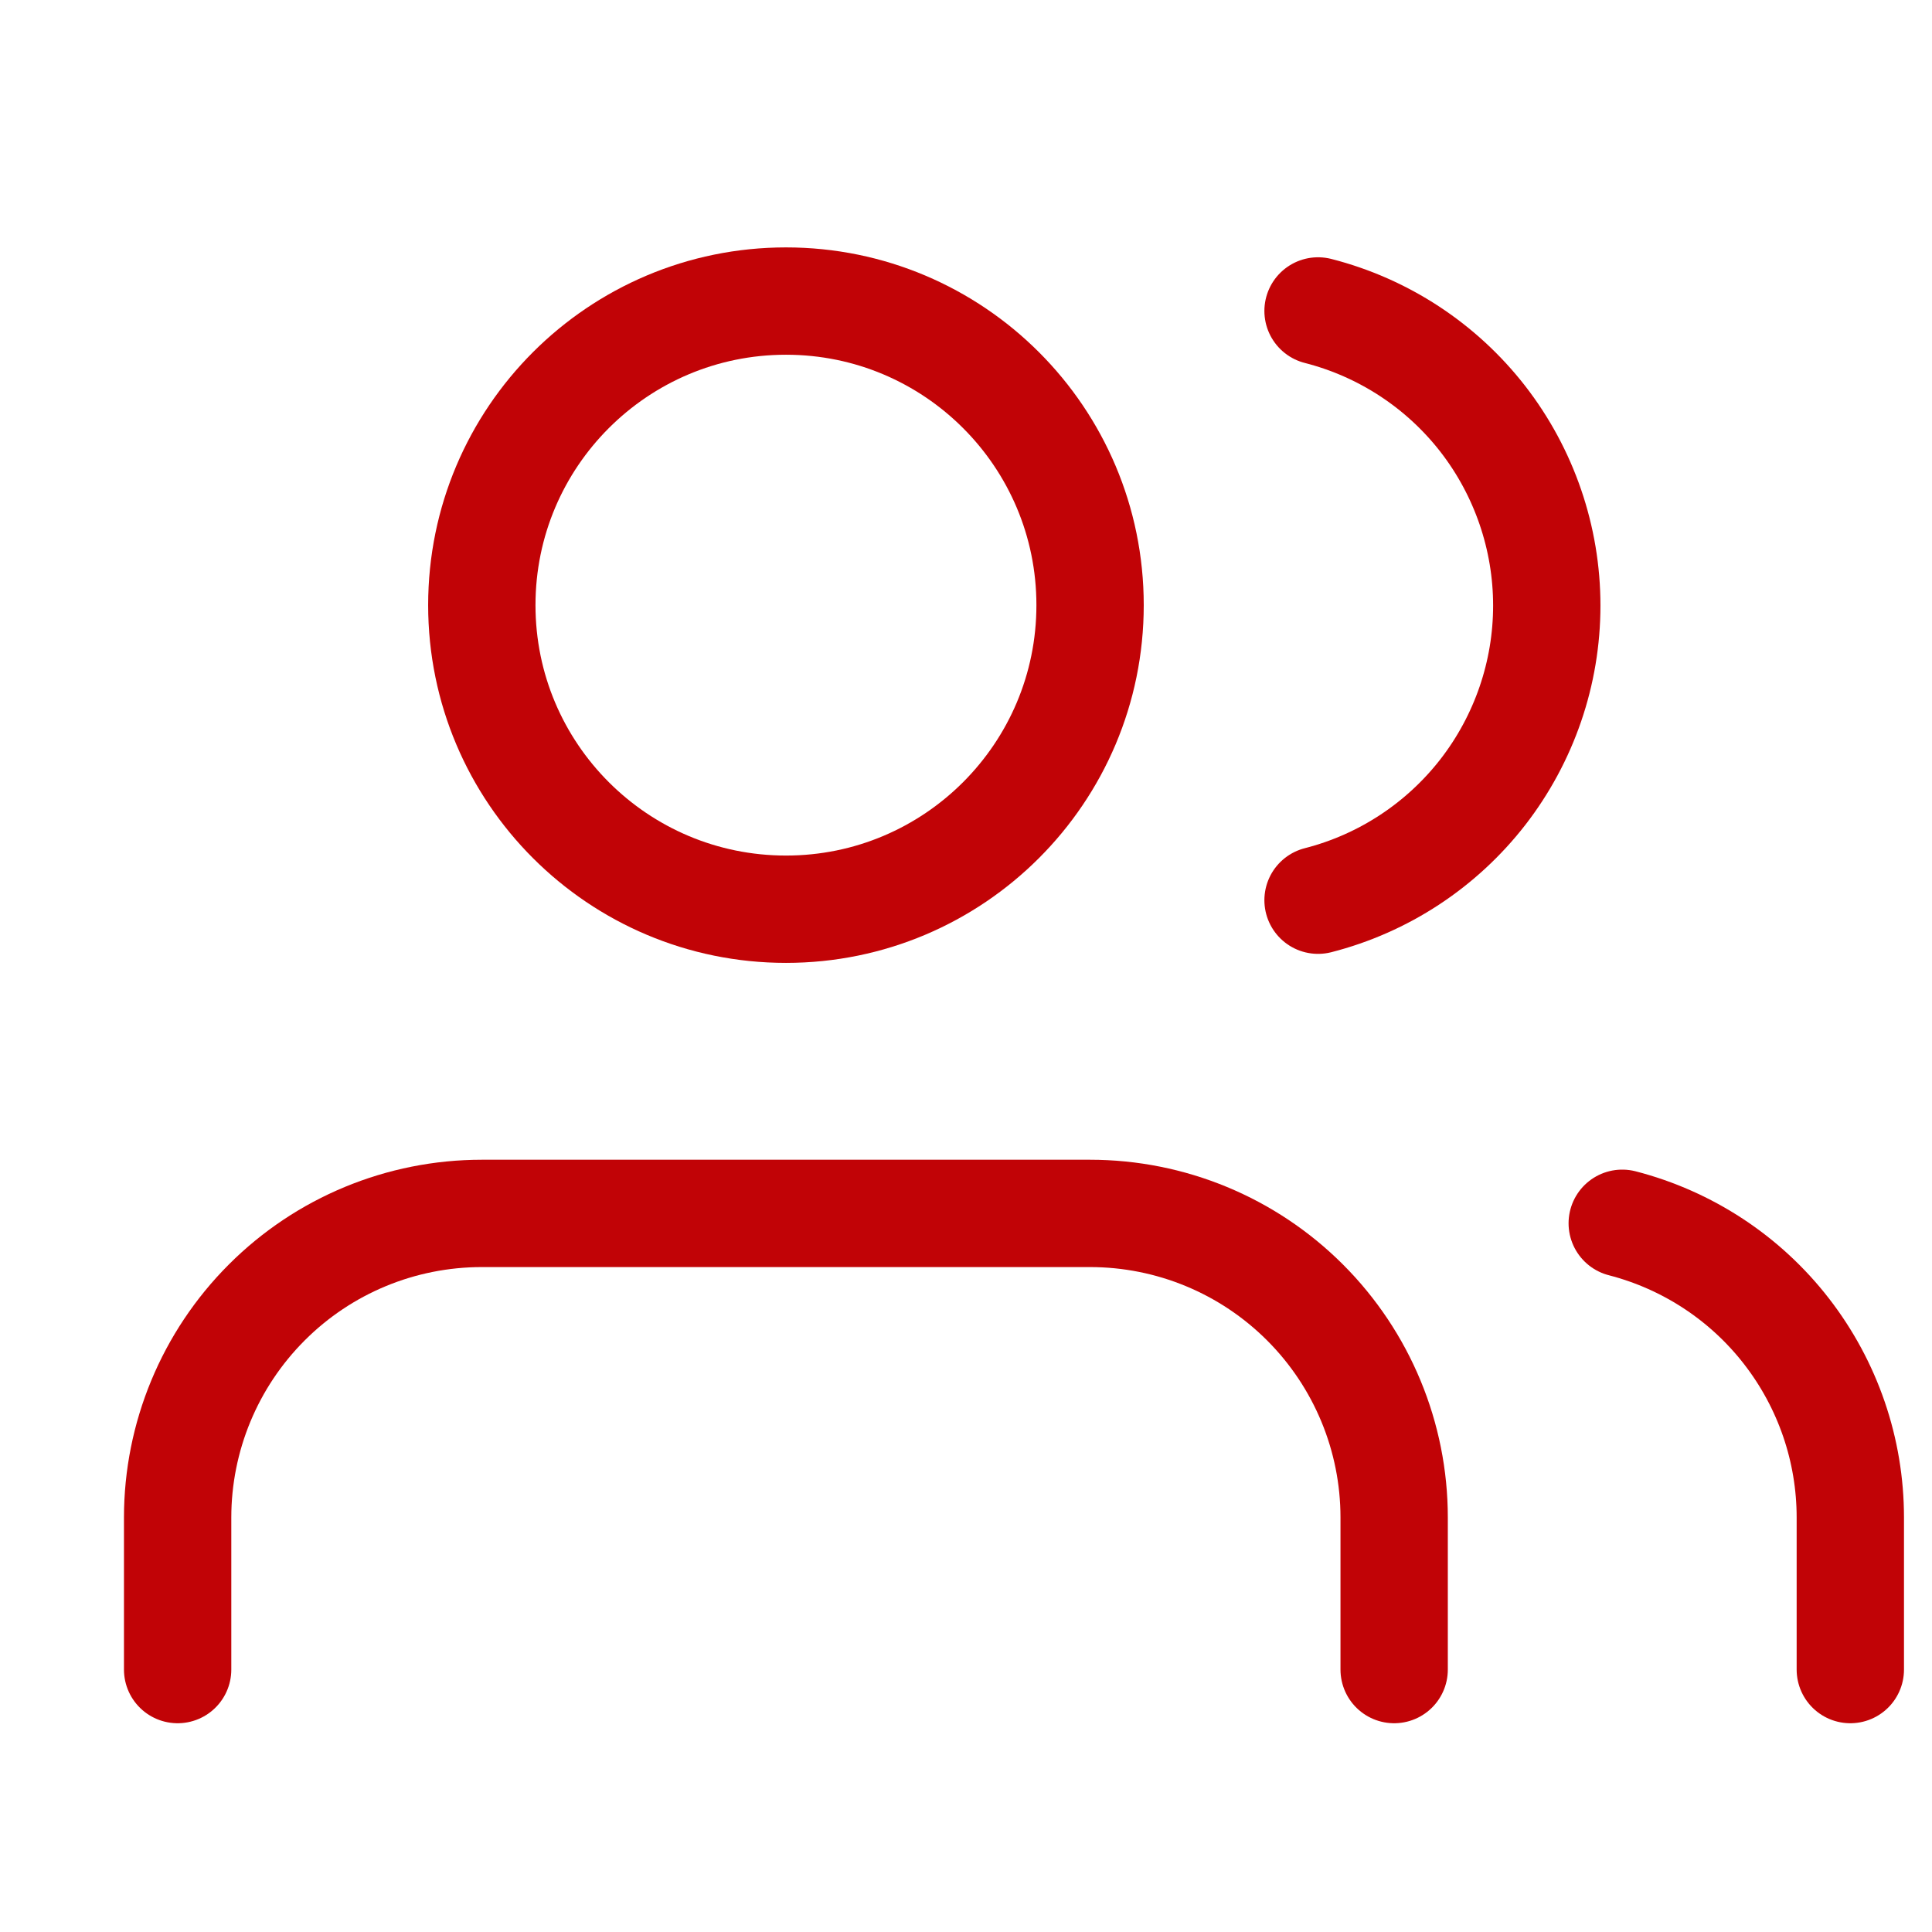 <svg width="18" height="18" viewBox="0 0 18 18" fill="none" xmlns="http://www.w3.org/2000/svg">
<g clip-path="url(#clip0_850_3096)">
<path d="M12.989 15.555V14.138C12.989 13.387 12.69 12.666 12.159 12.135C11.627 11.603 10.907 11.305 10.155 11.305H4.489C3.737 11.305 3.016 11.603 2.485 12.135C1.954 12.666 1.655 13.387 1.655 14.138V15.555" stroke="#C10306" stroke-linecap="round" stroke-linejoin="round"/>
<path d="M7.323 8.471C8.887 8.471 10.156 7.203 10.156 5.638C10.156 4.073 8.887 2.805 7.323 2.805C5.758 2.805 4.489 4.073 4.489 5.638C4.489 7.203 5.758 8.471 7.323 8.471Z" stroke="#C10306" stroke-linecap="round" stroke-linejoin="round"/>
<path d="M17.239 15.555V14.138C17.239 13.51 17.03 12.901 16.645 12.404C16.261 11.908 15.722 11.554 15.114 11.397" stroke="#C10306" stroke-linecap="round" stroke-linejoin="round"/>
<path d="M12.28 2.897C12.89 3.053 13.43 3.407 13.816 3.904C14.201 4.401 14.411 5.013 14.411 5.642C14.411 6.271 14.201 6.882 13.816 7.379C13.43 7.876 12.89 8.231 12.28 8.387" stroke="#C10306" stroke-linecap="round" stroke-linejoin="round"/>
</g>
<defs>
<clipPath id="clip0_850_3096">
<rect width="17" height="17" fill="white" transform="translate(0.947 0.68)"/>
</clipPath>
</defs>
</svg>
